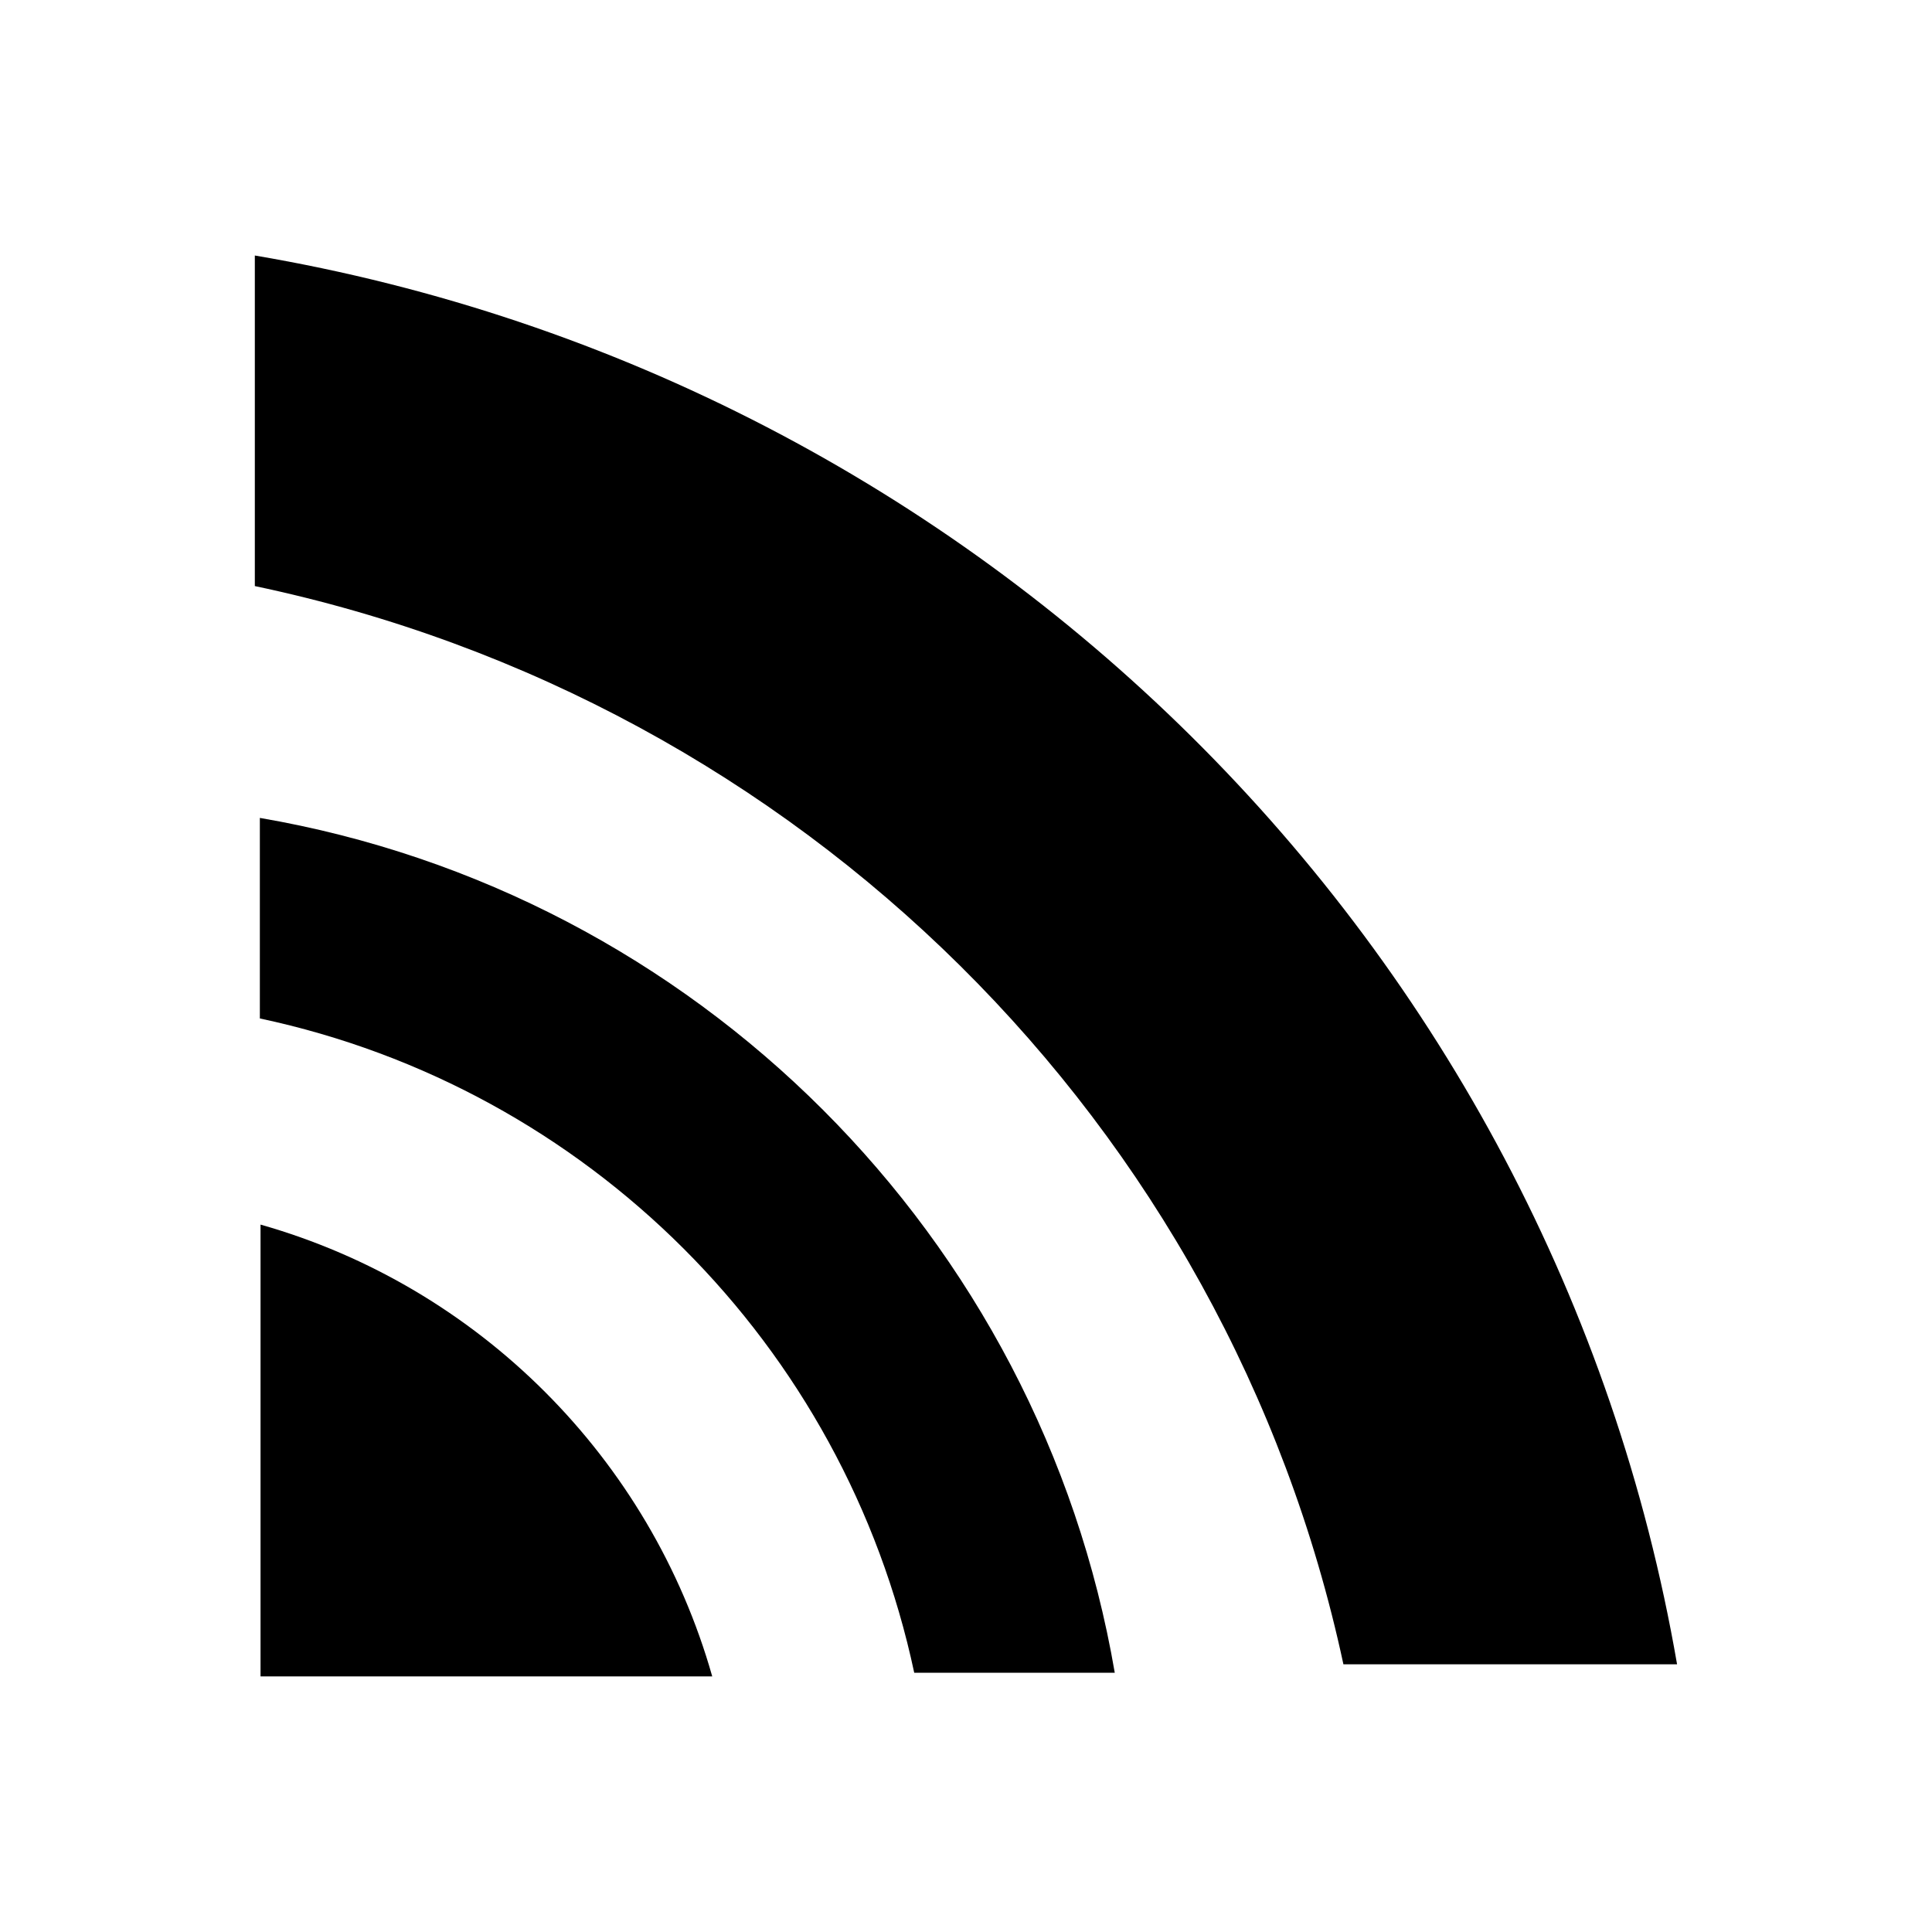 <?xml version="1.0" encoding="UTF-8" standalone="no"?>
<!-- Created with Inkscape (http://www.inkscape.org/) -->
<svg
   xmlns:dc="http://purl.org/dc/elements/1.1/"
   xmlns:cc="http://creativecommons.org/ns#"
   xmlns:rdf="http://www.w3.org/1999/02/22-rdf-syntax-ns#"
   xmlns:svg="http://www.w3.org/2000/svg"
   xmlns="http://www.w3.org/2000/svg"
   xmlns:sodipodi="http://sodipodi.sourceforge.net/DTD/sodipodi-0.dtd"
   xmlns:inkscape="http://www.inkscape.org/namespaces/inkscape"
   width="20"
   height="20"
   id="svg2395"
   sodipodi:version="0.32"
   inkscape:version="0.46"
   version="1.0"
   sodipodi:docname="NetworkToolbarIcon.svg"
   inkscape:output_extension="org.inkscape.output.svg.inkscape">
  <defs
     id="defs2397">
    <inkscape:perspective
       sodipodi:type="inkscape:persp3d"
       inkscape:vp_x="0 : 526.18109 : 1"
       inkscape:vp_y="0 : 1000 : 0"
       inkscape:vp_z="744.09448 : 526.18109 : 1"
       inkscape:persp3d-origin="372.04724 : 350.78739 : 1"
       id="perspective2403" />
    <filter
       id="filter2413">
      <feGaussianBlur
         stdDeviation="0.156"
         id="feGaussianBlur2415" />
    </filter>
    <filter
       id="filter2419">
      <feGaussianBlur
         stdDeviation="0.254"
         id="feGaussianBlur2421" />
    </filter>
    <filter
       id="filter2425">
      <feGaussianBlur
         stdDeviation="0.382"
         id="feGaussianBlur2427" />
    </filter>
    <filter
       x="-0.131"
       width="1.261"
       y="-0.131"
       height="1.261"
       id="filter2431">
      <feGaussianBlur
         stdDeviation="0.568"
         id="feGaussianBlur2433" />
    </filter>
  </defs>
  <sodipodi:namedview
     id="base"
     pagecolor="#ffffff"
     bordercolor="#666666"
     borderopacity="1.0"
     inkscape:pageopacity="0"
     inkscape:pageshadow="2"
     inkscape:zoom="1"
     inkscape:cx="9.9323503"
     inkscape:cy="9.0796898"
     inkscape:document-units="px"
     inkscape:current-layer="layer1"
     showgrid="false"
     inkscape:window-width="1280"
     inkscape:window-height="752"
     inkscape:window-x="0"
     inkscape:window-y="22" />
  <g
     inkscape:label="Livello 1"
     inkscape:groupmode="layer"
     id="layer1">
    <g
       id="g2597"
       transform="translate(-2.678,2.742)">
      <path
         id="use2519"
         d="M 5.368,5.725 L 5.368,7.801 C 8.761,8.522 11.42,11.181 12.142,14.574 L 14.218,14.574 C 13.444,10.058 9.884,6.499 5.368,5.725 z"
         style="fill:#000000;fill-opacity:1;fill-rule:nonzero;stroke:none;stroke-width:1;stroke-linecap:butt;stroke-linejoin:miter;marker:none;marker-start:none;marker-mid:none;marker-end:none;stroke-miterlimit:4;stroke-dasharray:none;stroke-dashoffset:0;stroke-opacity:1;visibility:visible;display:inline;overflow:visible;enable-background:accumulate" />
      <path
         id="path2407"
         d="M 5.375,9.935 L 5.375,14.612 L 10.051,14.612 C 9.411,12.354 7.632,10.575 5.375,9.935 z"
         style="opacity:1;fill:#000000;fill-opacity:1;fill-rule:nonzero;stroke:none;stroke-width:1;stroke-linecap:butt;stroke-linejoin:miter;marker:none;marker-start:none;marker-mid:none;marker-end:none;stroke-miterlimit:4;stroke-dasharray:none;stroke-dashoffset:0;stroke-opacity:1;visibility:visible;display:inline;overflow:visible;enable-background:accumulate" />
      <path
         style="fill:#000000;fill-opacity:1;fill-rule:nonzero;stroke:none;stroke-width:1;stroke-linecap:butt;stroke-linejoin:miter;marker:none;marker-start:none;marker-mid:none;marker-end:none;stroke-miterlimit:4;stroke-dasharray:none;stroke-dashoffset:0;stroke-opacity:1;visibility:visible;display:inline;overflow:visible;enable-background:accumulate"
         d="M 5.316,-0.097 L 5.316,3.325 C 10.961,4.514 15.385,8.896 16.585,14.487 L 20.039,14.487 C 18.751,7.045 12.829,1.179 5.316,-0.097 z"
         id="path2595" />
    </g>
  </g>
</svg>
